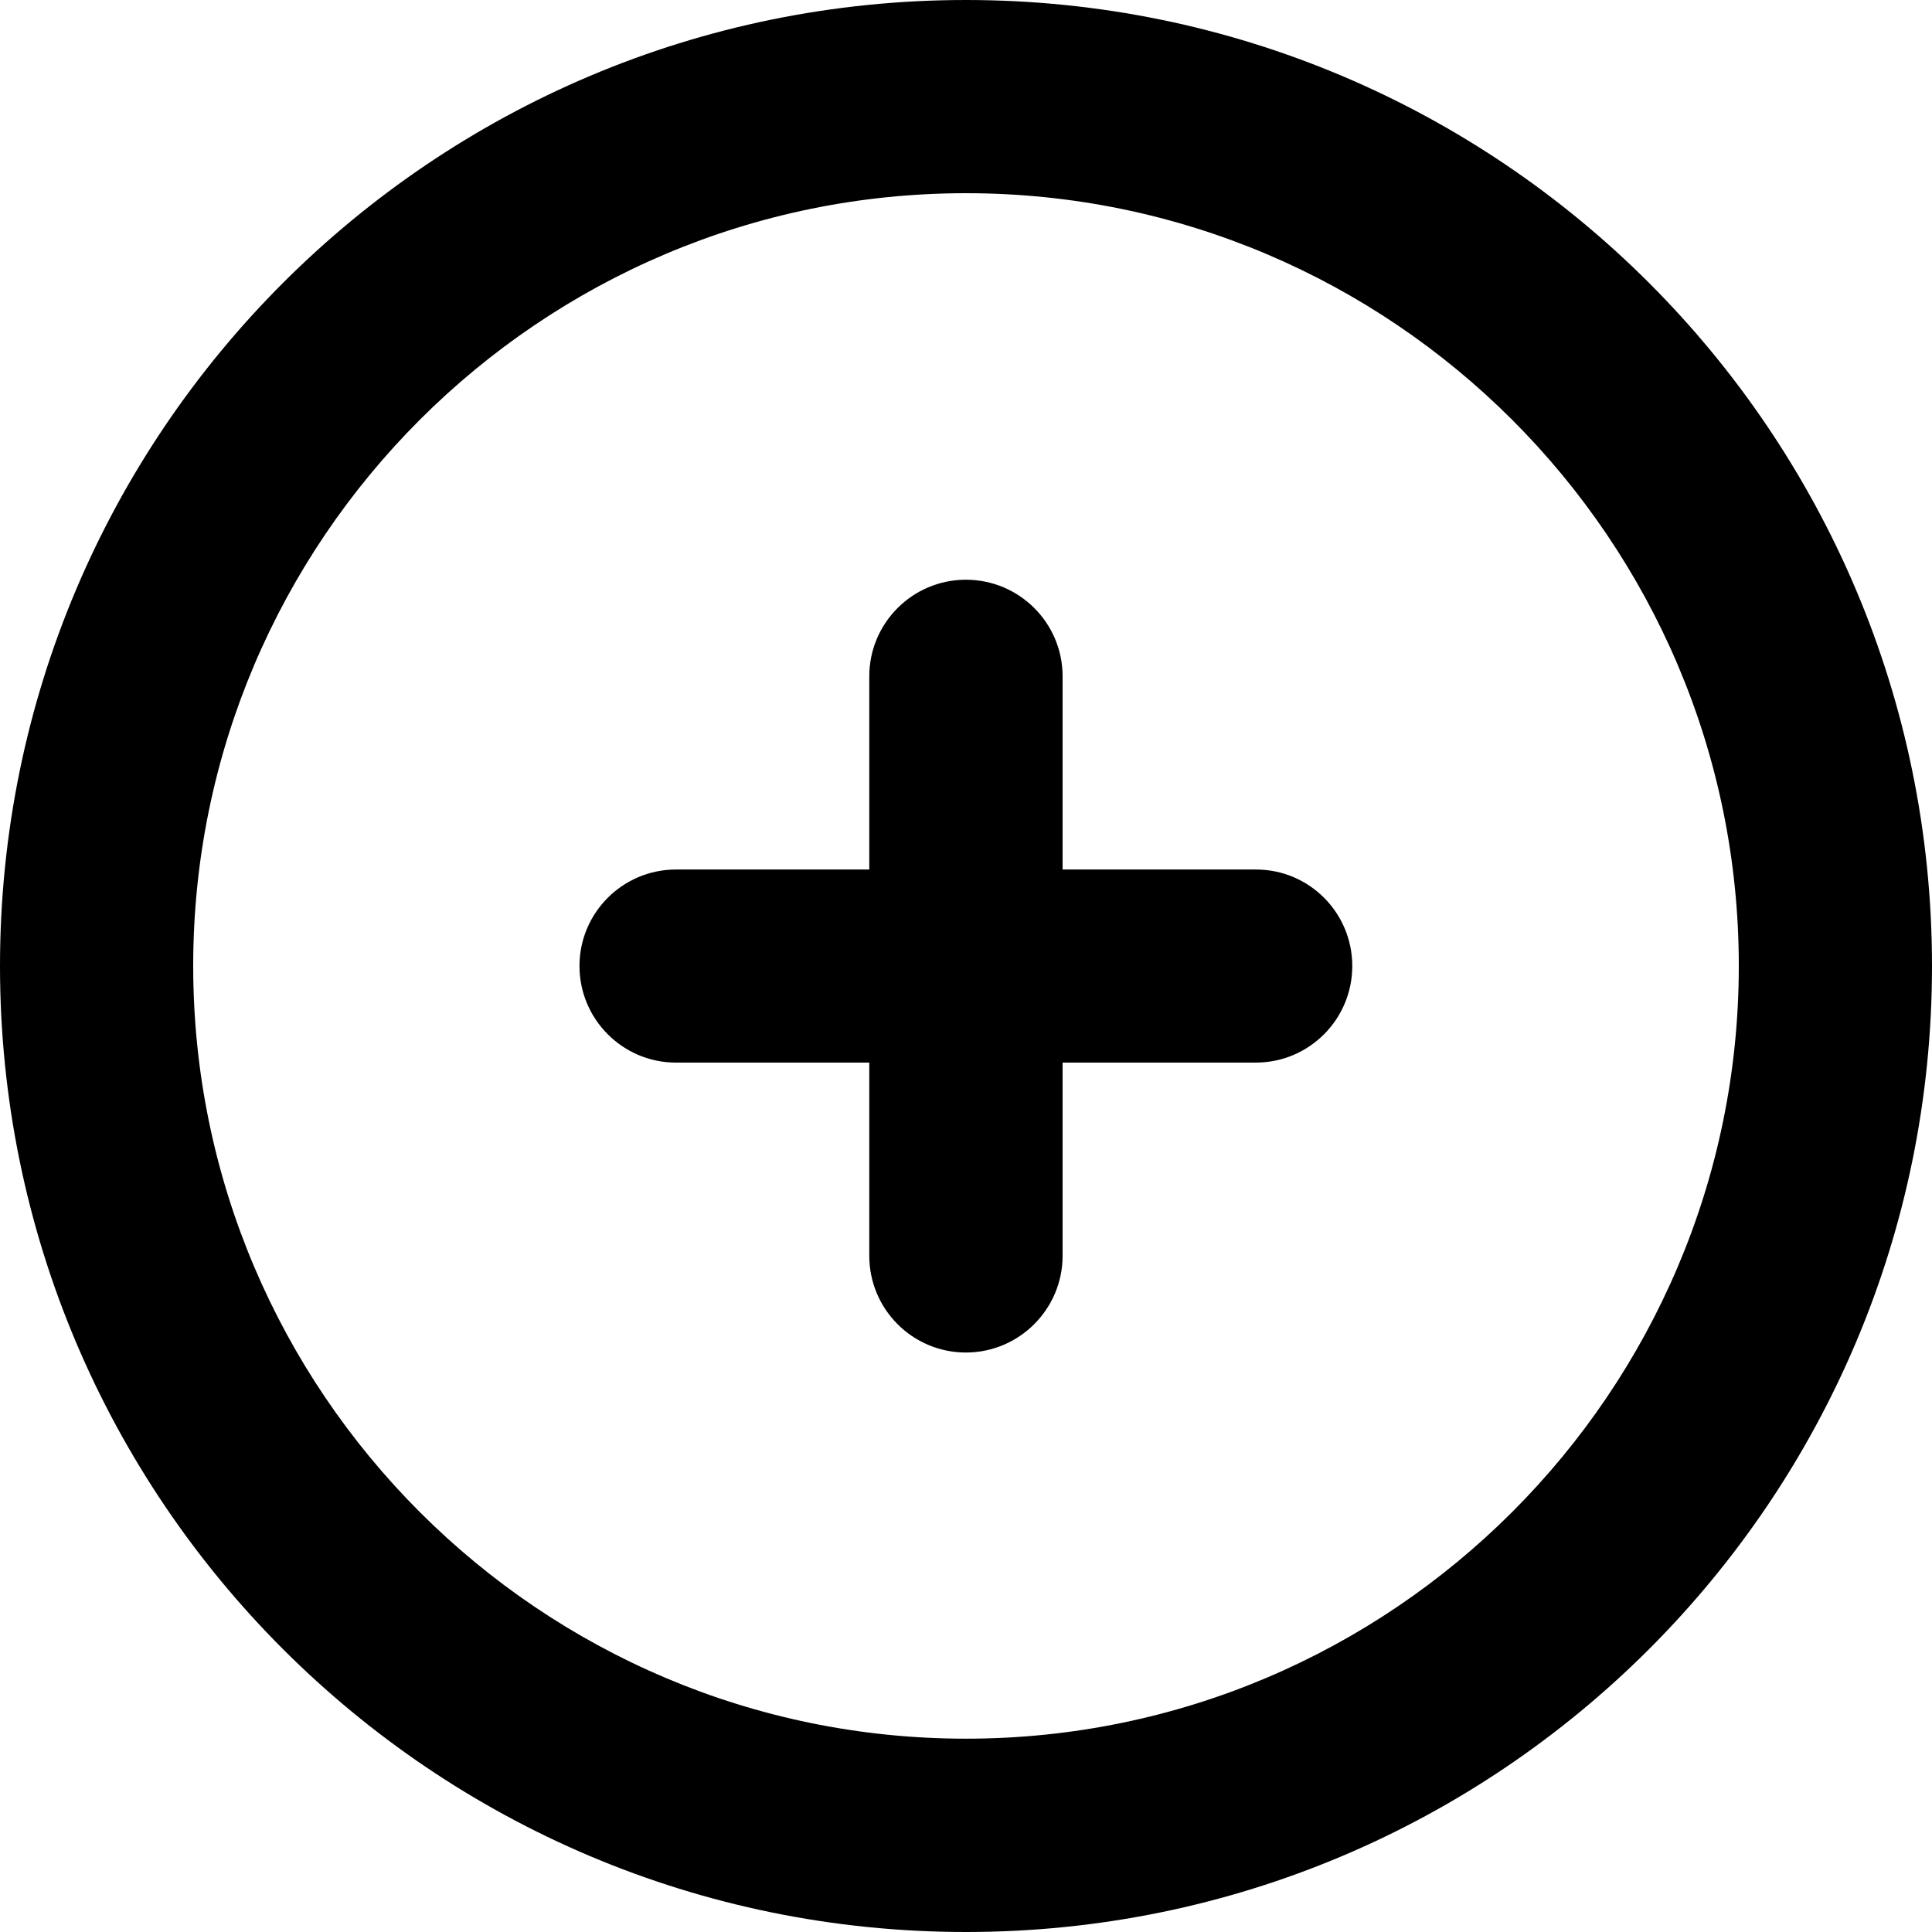 <?xml version="1.0" encoding="utf-8"?>
<!-- Generator: Adobe Illustrator 16.0.0, SVG Export Plug-In . SVG Version: 6.00 Build 0)  -->
<!DOCTYPE svg PUBLIC "-//W3C//DTD SVG 1.1//EN" "http://www.w3.org/Graphics/SVG/1.1/DTD/svg11.dtd">
<svg version="1.1" id="Layer_1" xmlns="http://www.w3.org/2000/svg" xmlns:xlink="http://www.w3.org/1999/xlink" x="0px" y="0px"
	 width="16px" height="16px" viewBox="0 0 16 16" enable-background="new 0 0 16 16" xml:space="preserve">
<title>26.arrow</title>
<g id="Page-1">
	<g id="Dribbble-Light-Preview" transform="translate(-179, -600)">
		<g id="icons" transform="translate(56, 160)">
			<path id="plus_x5F_circle-_x5B__x23_1427_x5D_" d="M134.199,448c0,0.441-0.357,0.8-0.799,0.8h-1.6v1.6
				c0,0.441-0.359,0.801-0.801,0.801s-0.8-0.359-0.8-0.801v-1.6h-1.601c-0.441,0-0.799-0.359-0.799-0.8
				c0-0.441,0.358-0.799,0.799-0.799h1.601v-1.6c0-0.441,0.358-0.8,0.8-0.8s0.801,0.358,0.801,0.8v1.6h1.6
				C133.842,447.2,134.199,447.559,134.199,448 M131,454.399c-3.529,0-6.4-2.871-6.4-6.4s2.872-6.399,6.4-6.399
				c3.528,0,6.4,2.871,6.4,6.399S134.528,454.399,131,454.399 M131,440c-4.418,0-8,3.582-8,8c0,4.419,3.582,8,8,8
				c4.419,0,8-3.581,8-8C139,443.582,135.419,440,131,440"/>
		</g>
	</g>
</g>
</svg>
